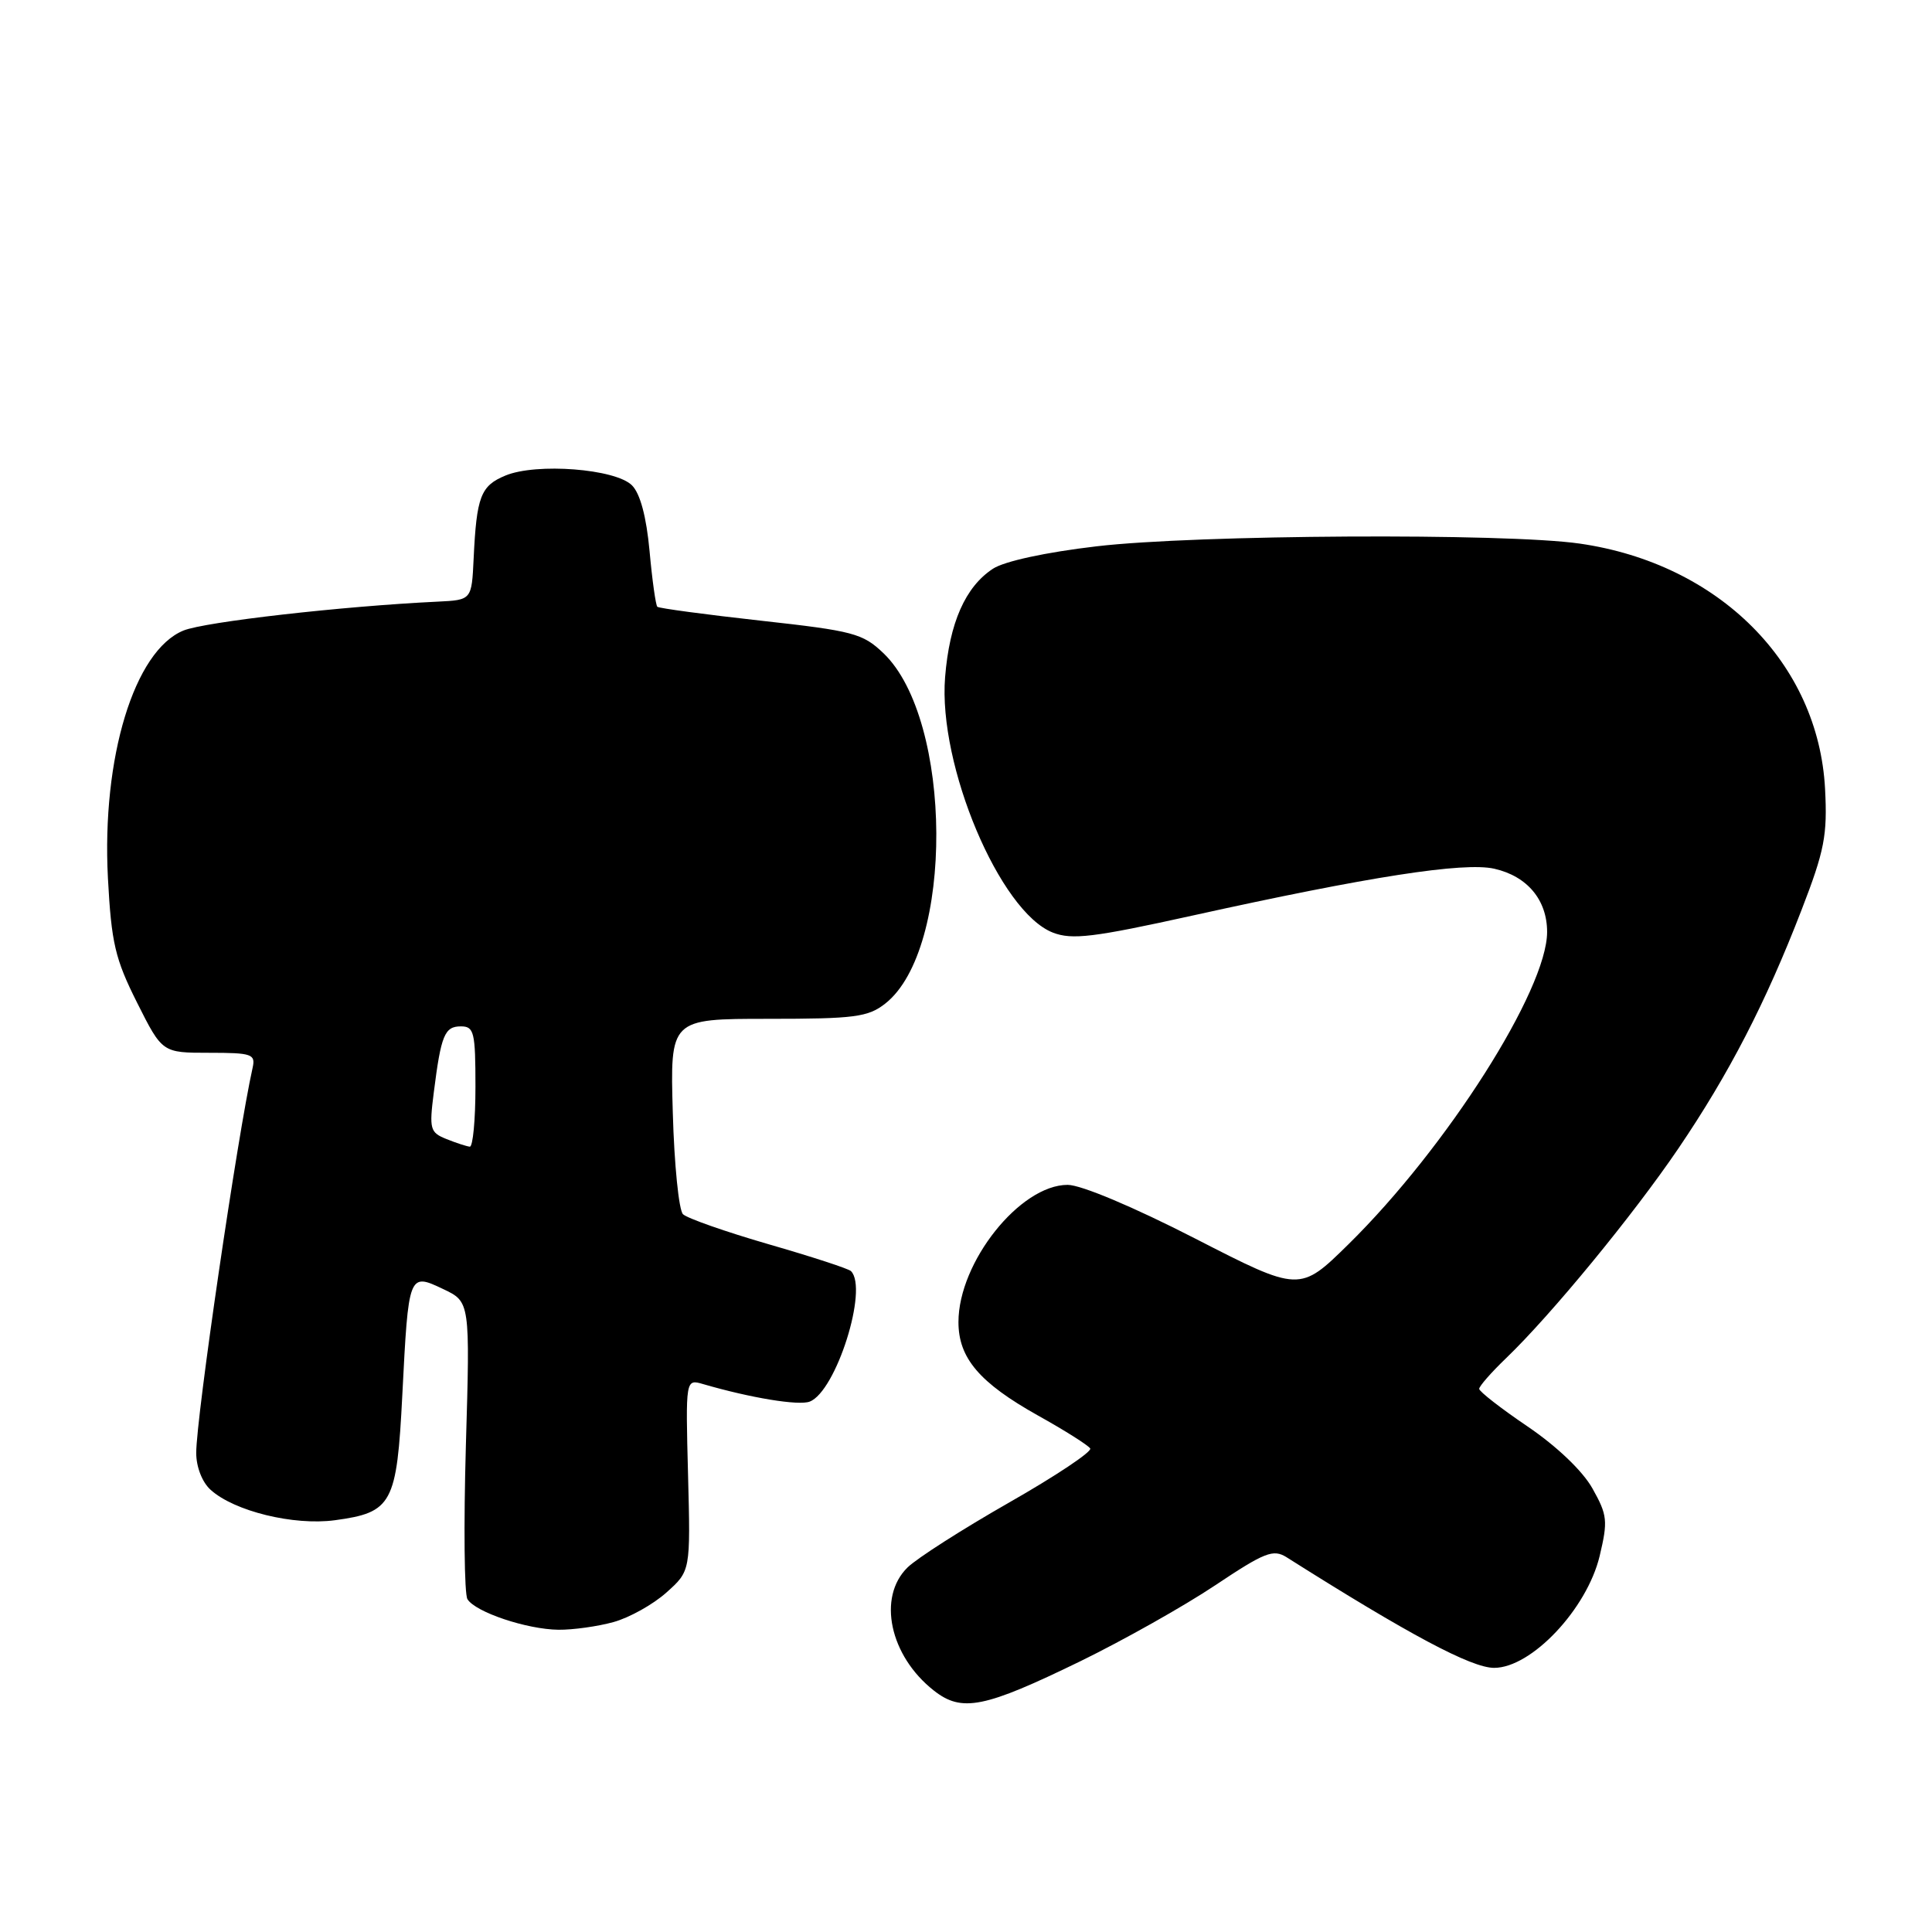<?xml version="1.0" encoding="UTF-8" standalone="no"?>
<!DOCTYPE svg PUBLIC "-//W3C//DTD SVG 1.1//EN" "http://www.w3.org/Graphics/SVG/1.1/DTD/svg11.dtd" >
<svg xmlns="http://www.w3.org/2000/svg" xmlns:xlink="http://www.w3.org/1999/xlink" version="1.1" viewBox="0 0 256 256">
 <g >
 <path fill="currentColor"
d=" M 143.16 220.12 C 148.85 217.34 156.87 212.83 160.99 210.08 C 167.60 205.67 168.71 205.23 170.49 206.35 C 186.70 216.60 194.96 221.00 197.98 221.00 C 202.92 221.00 210.27 213.21 211.96 206.19 C 213.07 201.52 212.99 200.76 211.01 197.23 C 209.71 194.91 206.29 191.65 202.42 189.02 C 198.89 186.63 196.00 184.38 196.00 184.03 C 196.00 183.68 197.61 181.84 199.58 179.95 C 205.58 174.18 216.43 160.97 222.40 152.17 C 229.09 142.31 233.97 132.87 238.72 120.56 C 241.76 112.70 242.15 110.68 241.83 104.53 C 240.95 87.88 227.77 74.69 209.33 72.03 C 199.50 70.61 158.45 70.84 145.30 72.39 C 138.56 73.18 133.08 74.37 131.57 75.36 C 127.91 77.76 125.81 82.52 125.23 89.73 C 124.29 101.40 132.48 120.82 139.50 123.57 C 142.04 124.56 144.87 124.22 158.00 121.32 C 181.40 116.15 193.96 114.20 198.00 115.11 C 202.37 116.10 205.00 119.24 205.00 123.49 C 205.00 131.15 191.70 152.06 178.69 164.86 C 172.22 171.22 172.22 171.22 158.36 164.11 C 150.21 159.93 143.25 157.00 141.47 157.00 C 135.16 157.00 127.00 167.25 127.00 175.18 C 127.00 179.95 129.78 183.22 137.55 187.57 C 141.09 189.54 144.20 191.51 144.46 191.93 C 144.72 192.35 139.88 195.58 133.72 199.09 C 127.55 202.61 121.49 206.48 120.25 207.70 C 116.23 211.64 117.89 219.41 123.73 224.00 C 127.45 226.93 130.40 226.33 143.16 220.12 Z  M 81.30 214.93 C 83.40 214.35 86.55 212.59 88.30 211.02 C 91.50 208.16 91.50 208.16 91.17 195.44 C 90.84 182.72 90.84 182.72 93.17 183.40 C 99.49 185.24 105.83 186.28 107.29 185.72 C 110.78 184.38 115.09 170.76 112.76 168.43 C 112.45 168.11 107.54 166.51 101.85 164.87 C 96.16 163.22 91.05 161.43 90.50 160.89 C 89.95 160.35 89.34 154.30 89.15 147.45 C 88.79 135.00 88.79 135.00 101.76 135.00 C 113.26 135.00 115.02 134.77 117.30 132.98 C 126.44 125.79 126.28 95.39 117.07 86.56 C 114.31 83.92 113.08 83.60 100.79 82.24 C 93.48 81.43 87.32 80.60 87.10 80.40 C 86.89 80.21 86.42 76.88 86.07 73.02 C 85.65 68.47 84.83 65.40 83.74 64.31 C 81.55 62.12 71.09 61.31 66.98 63.01 C 63.69 64.37 63.15 65.78 62.76 74.00 C 62.50 79.50 62.50 79.50 58.00 79.72 C 45.36 80.32 27.13 82.40 24.31 83.55 C 17.79 86.21 13.47 100.39 14.30 116.35 C 14.76 124.95 15.25 127.05 18.16 132.85 C 21.50 139.50 21.50 139.50 27.71 139.50 C 33.40 139.50 33.88 139.67 33.47 141.50 C 31.47 150.46 26.00 187.80 26.00 192.52 C 26.00 194.37 26.79 196.41 27.91 197.41 C 31.03 200.24 38.91 202.17 44.36 201.44 C 51.97 200.41 52.58 199.29 53.31 184.82 C 54.13 168.70 54.15 168.63 58.73 170.81 C 62.29 172.50 62.29 172.50 61.73 191.59 C 61.43 202.09 61.52 211.23 61.94 211.90 C 63.00 213.62 69.81 215.90 74.00 215.95 C 75.92 215.97 79.21 215.51 81.30 214.93 Z  M 59.16 150.93 C 56.98 150.06 56.86 149.62 57.48 144.75 C 58.44 137.15 58.91 136.00 61.07 136.00 C 62.82 136.00 63.00 136.76 63.00 144.00 C 63.00 148.40 62.66 151.97 62.25 151.94 C 61.84 151.90 60.45 151.45 59.16 150.93 Z "/>
</g>
</svg>